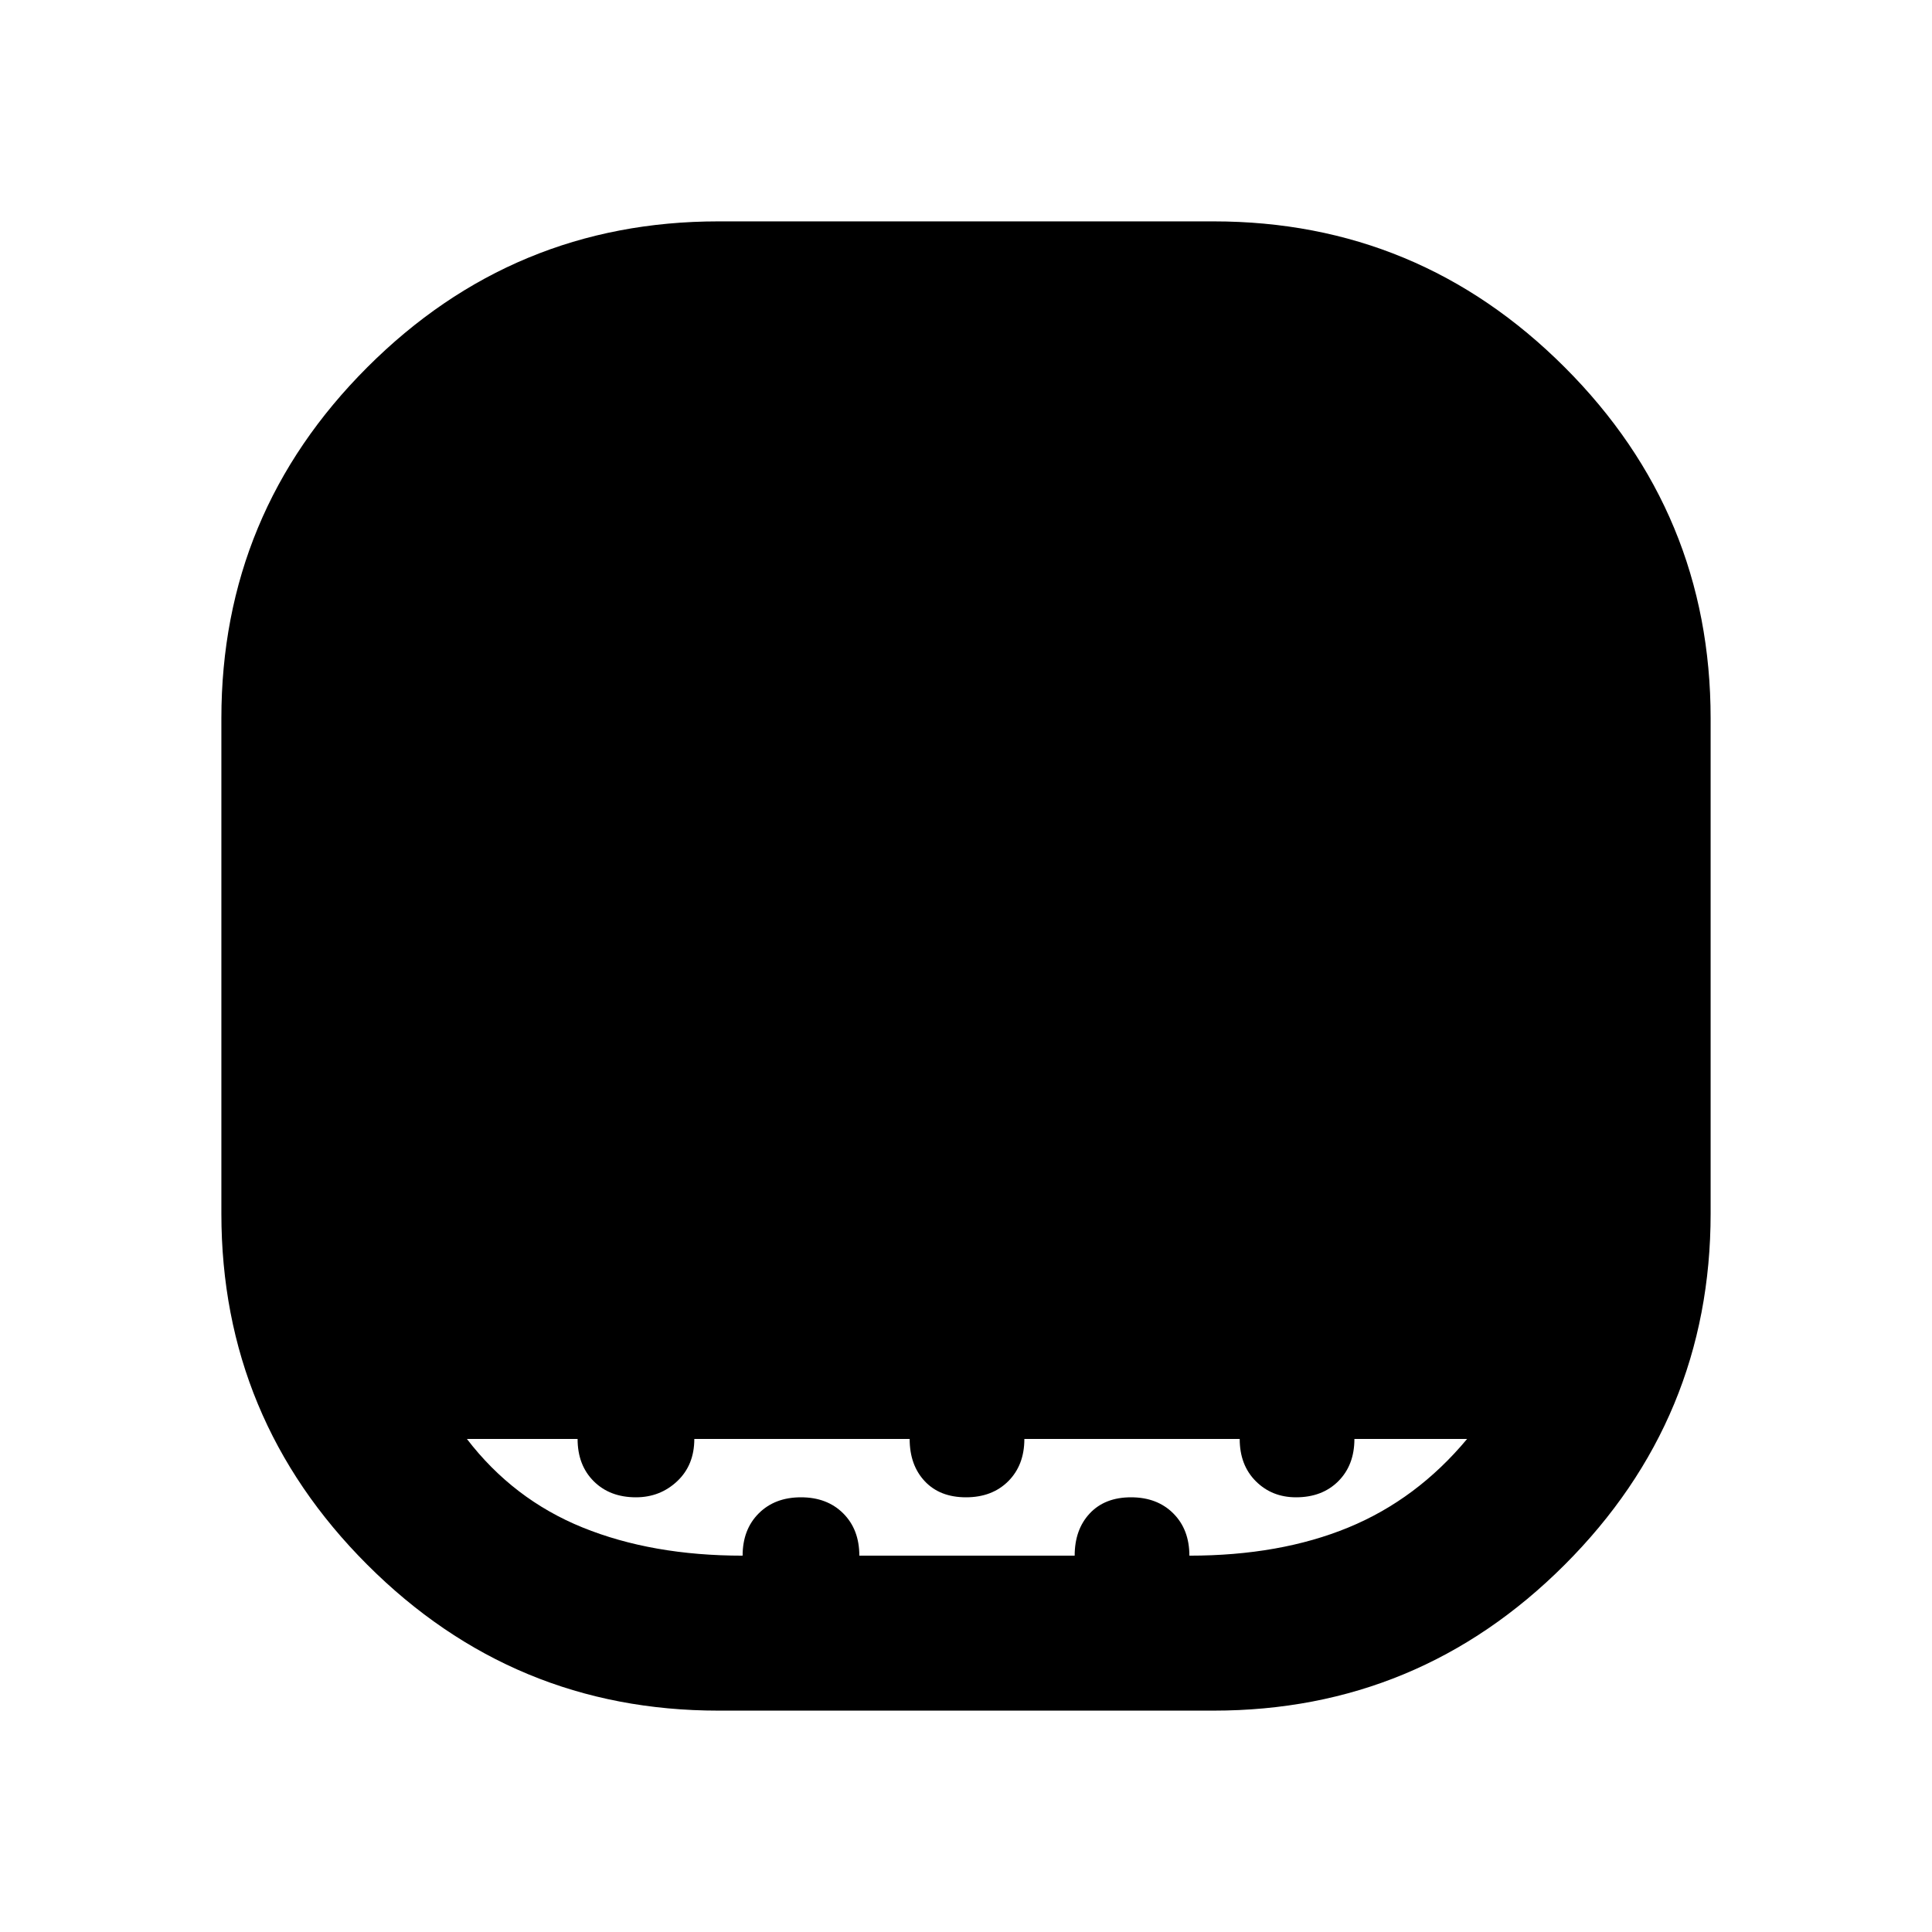 <svg xmlns="http://www.w3.org/2000/svg" height="48" width="48"><path d="M17.85 42.5q-5.1 0-8.725-3.625T5.5 30.15v-12.3q0-5.1 3.625-8.725T17.85 5.5h12.3q5.1 0 8.725 3.625T42.5 17.85v12.3q0 5.1-3.625 8.725T30.15 42.5Zm.6-3.85q0-.65.4-1.05t1.05-.4q.65 0 1.05.4t.4 1.05h5.35q0-.65.375-1.05t1.025-.4q.65 0 1.05.4t.4 1.05q2.25 0 3.95-.7 1.7-.7 2.95-2.2h-2.8q0 .65-.4 1.05t-1.05.4q-.6 0-1-.4t-.4-1.05h-5.35q0 .65-.4 1.05t-1.05.4q-.65 0-1.025-.4-.375-.4-.375-1.05h-5.35q0 .65-.425 1.05t-1.025.4q-.65 0-1.05-.4t-.4-1.05H11.6q1.15 1.5 2.875 2.2 1.725.7 3.975.7Z"/></svg>